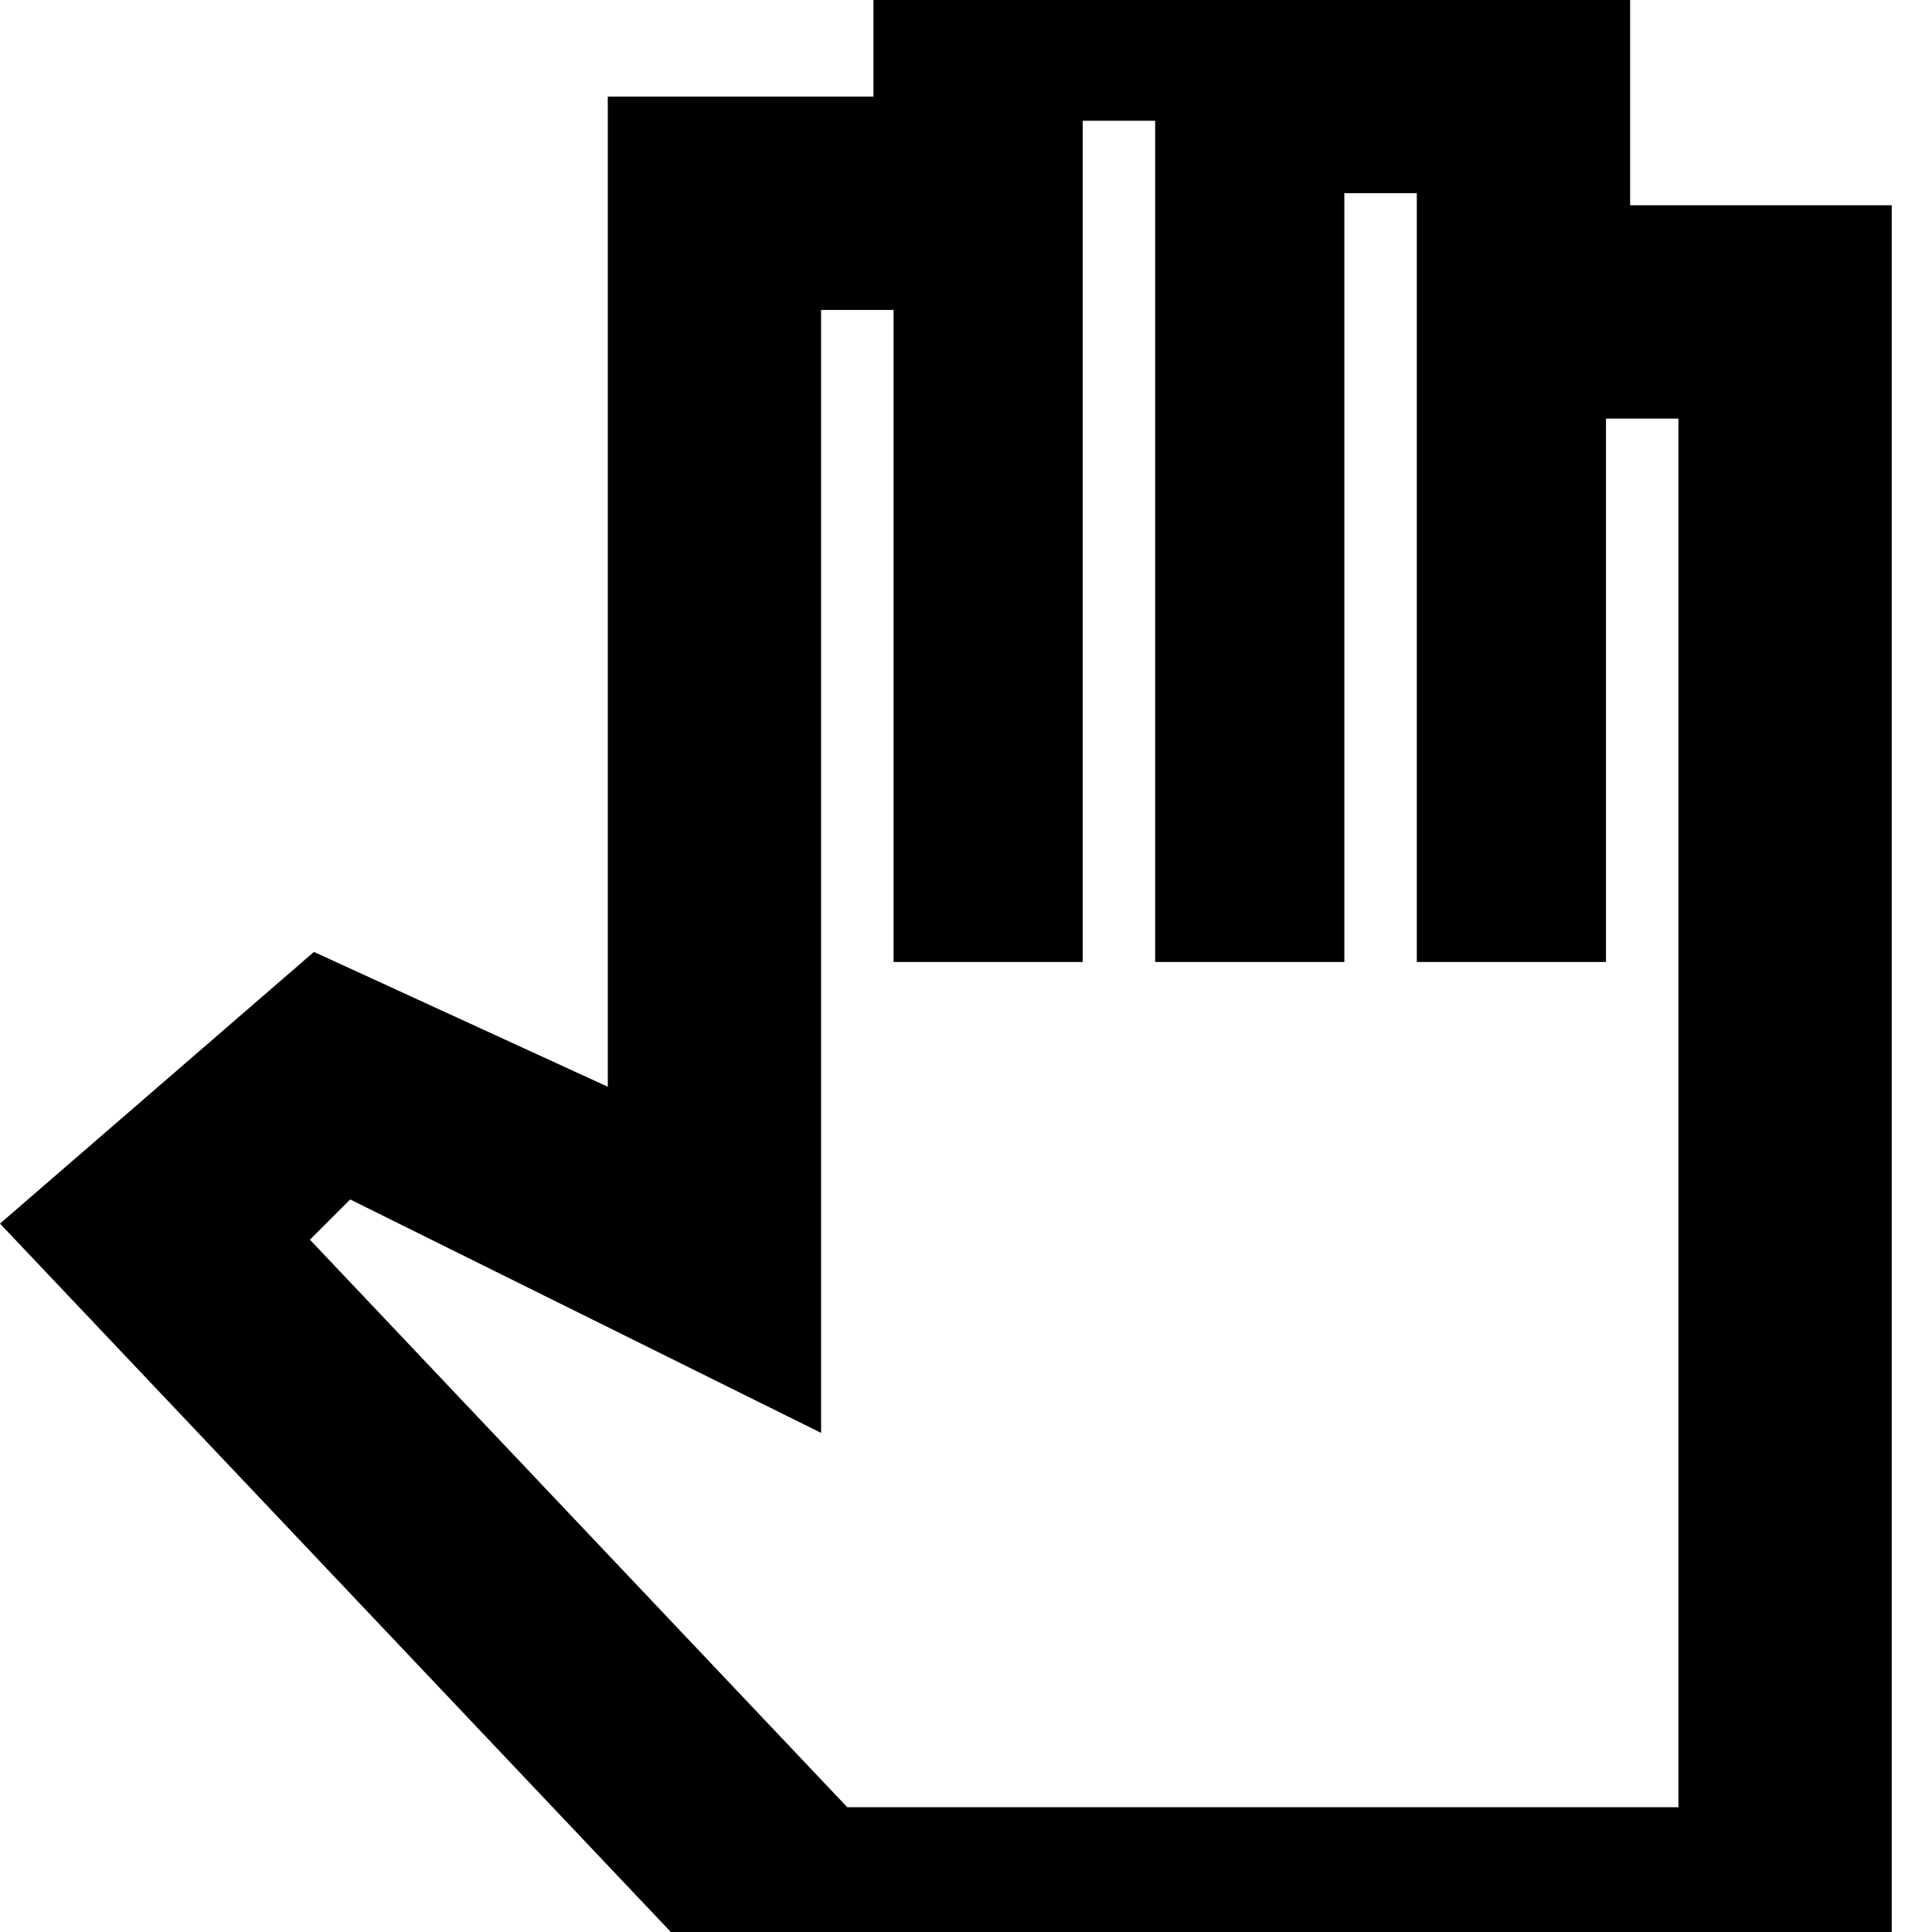 <svg xmlns="http://www.w3.org/2000/svg" height="24" width="24"><path d="M9.375 25.1H23.5V2.55H20.25V-0.25H16.5V-1.15H10.85V1.2H7.55V13.5L3.9 11.825L0 15.2ZM10.525 22.45 3.85 15.4 4.35 14.9 10.2 17.8V3.85H11.1V11.95H13.45V1.5H14.35V11.95H16.7V2.4H17.6V11.95H19.95V5.2H20.85V22.45Z"/></svg>